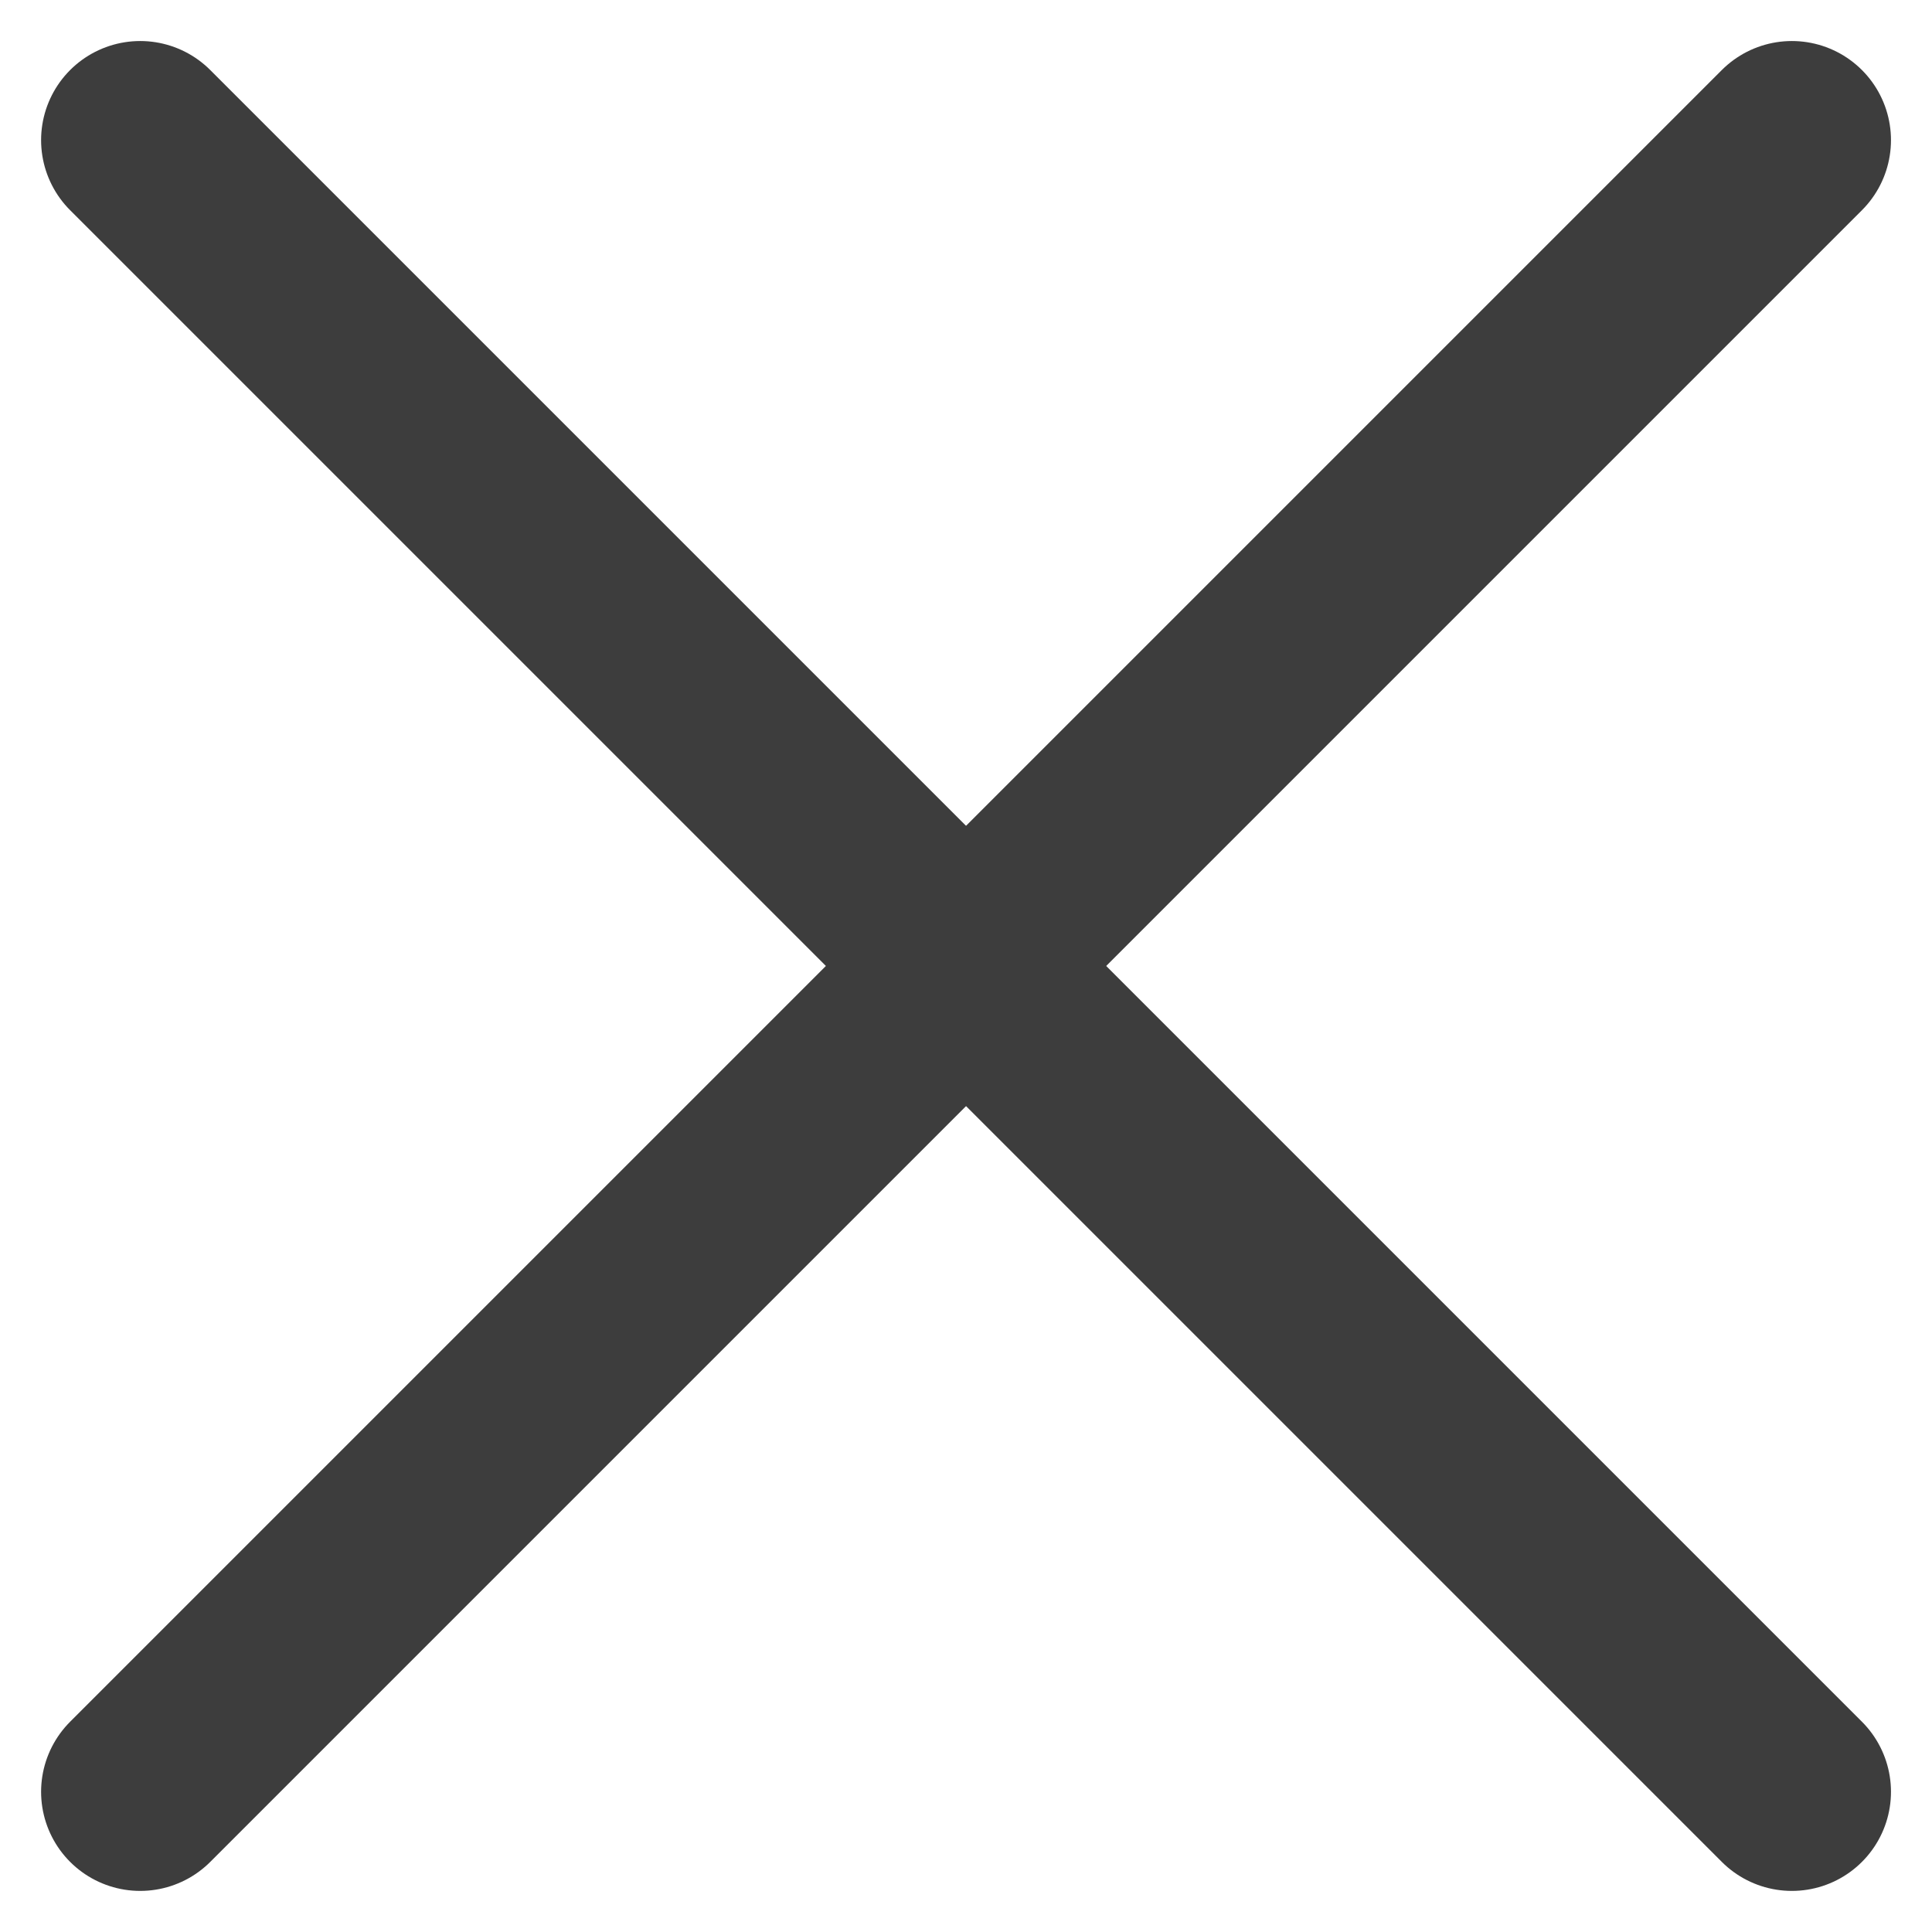 <svg xmlns="http://www.w3.org/2000/svg" width="29.243" height="29.243" viewBox="0 0 29.243 29.243">
  <g id="그룹_1610" data-name="그룹 1610" transform="translate(-19.476 -19.879)">
    <line id="선_109" data-name="선 109" x1="25" y2="25" transform="translate(21.598 22)" fill="none" stroke="#3d3d3d" stroke-linecap="round" stroke-linejoin="round" stroke-width="3"/>
    <line id="선_110" data-name="선 110" x2="25" y2="25" transform="translate(21.598 22)" fill="none" stroke="#3d3d3d" stroke-linecap="round" stroke-linejoin="round" stroke-width="3"/>
  </g>
</svg>

